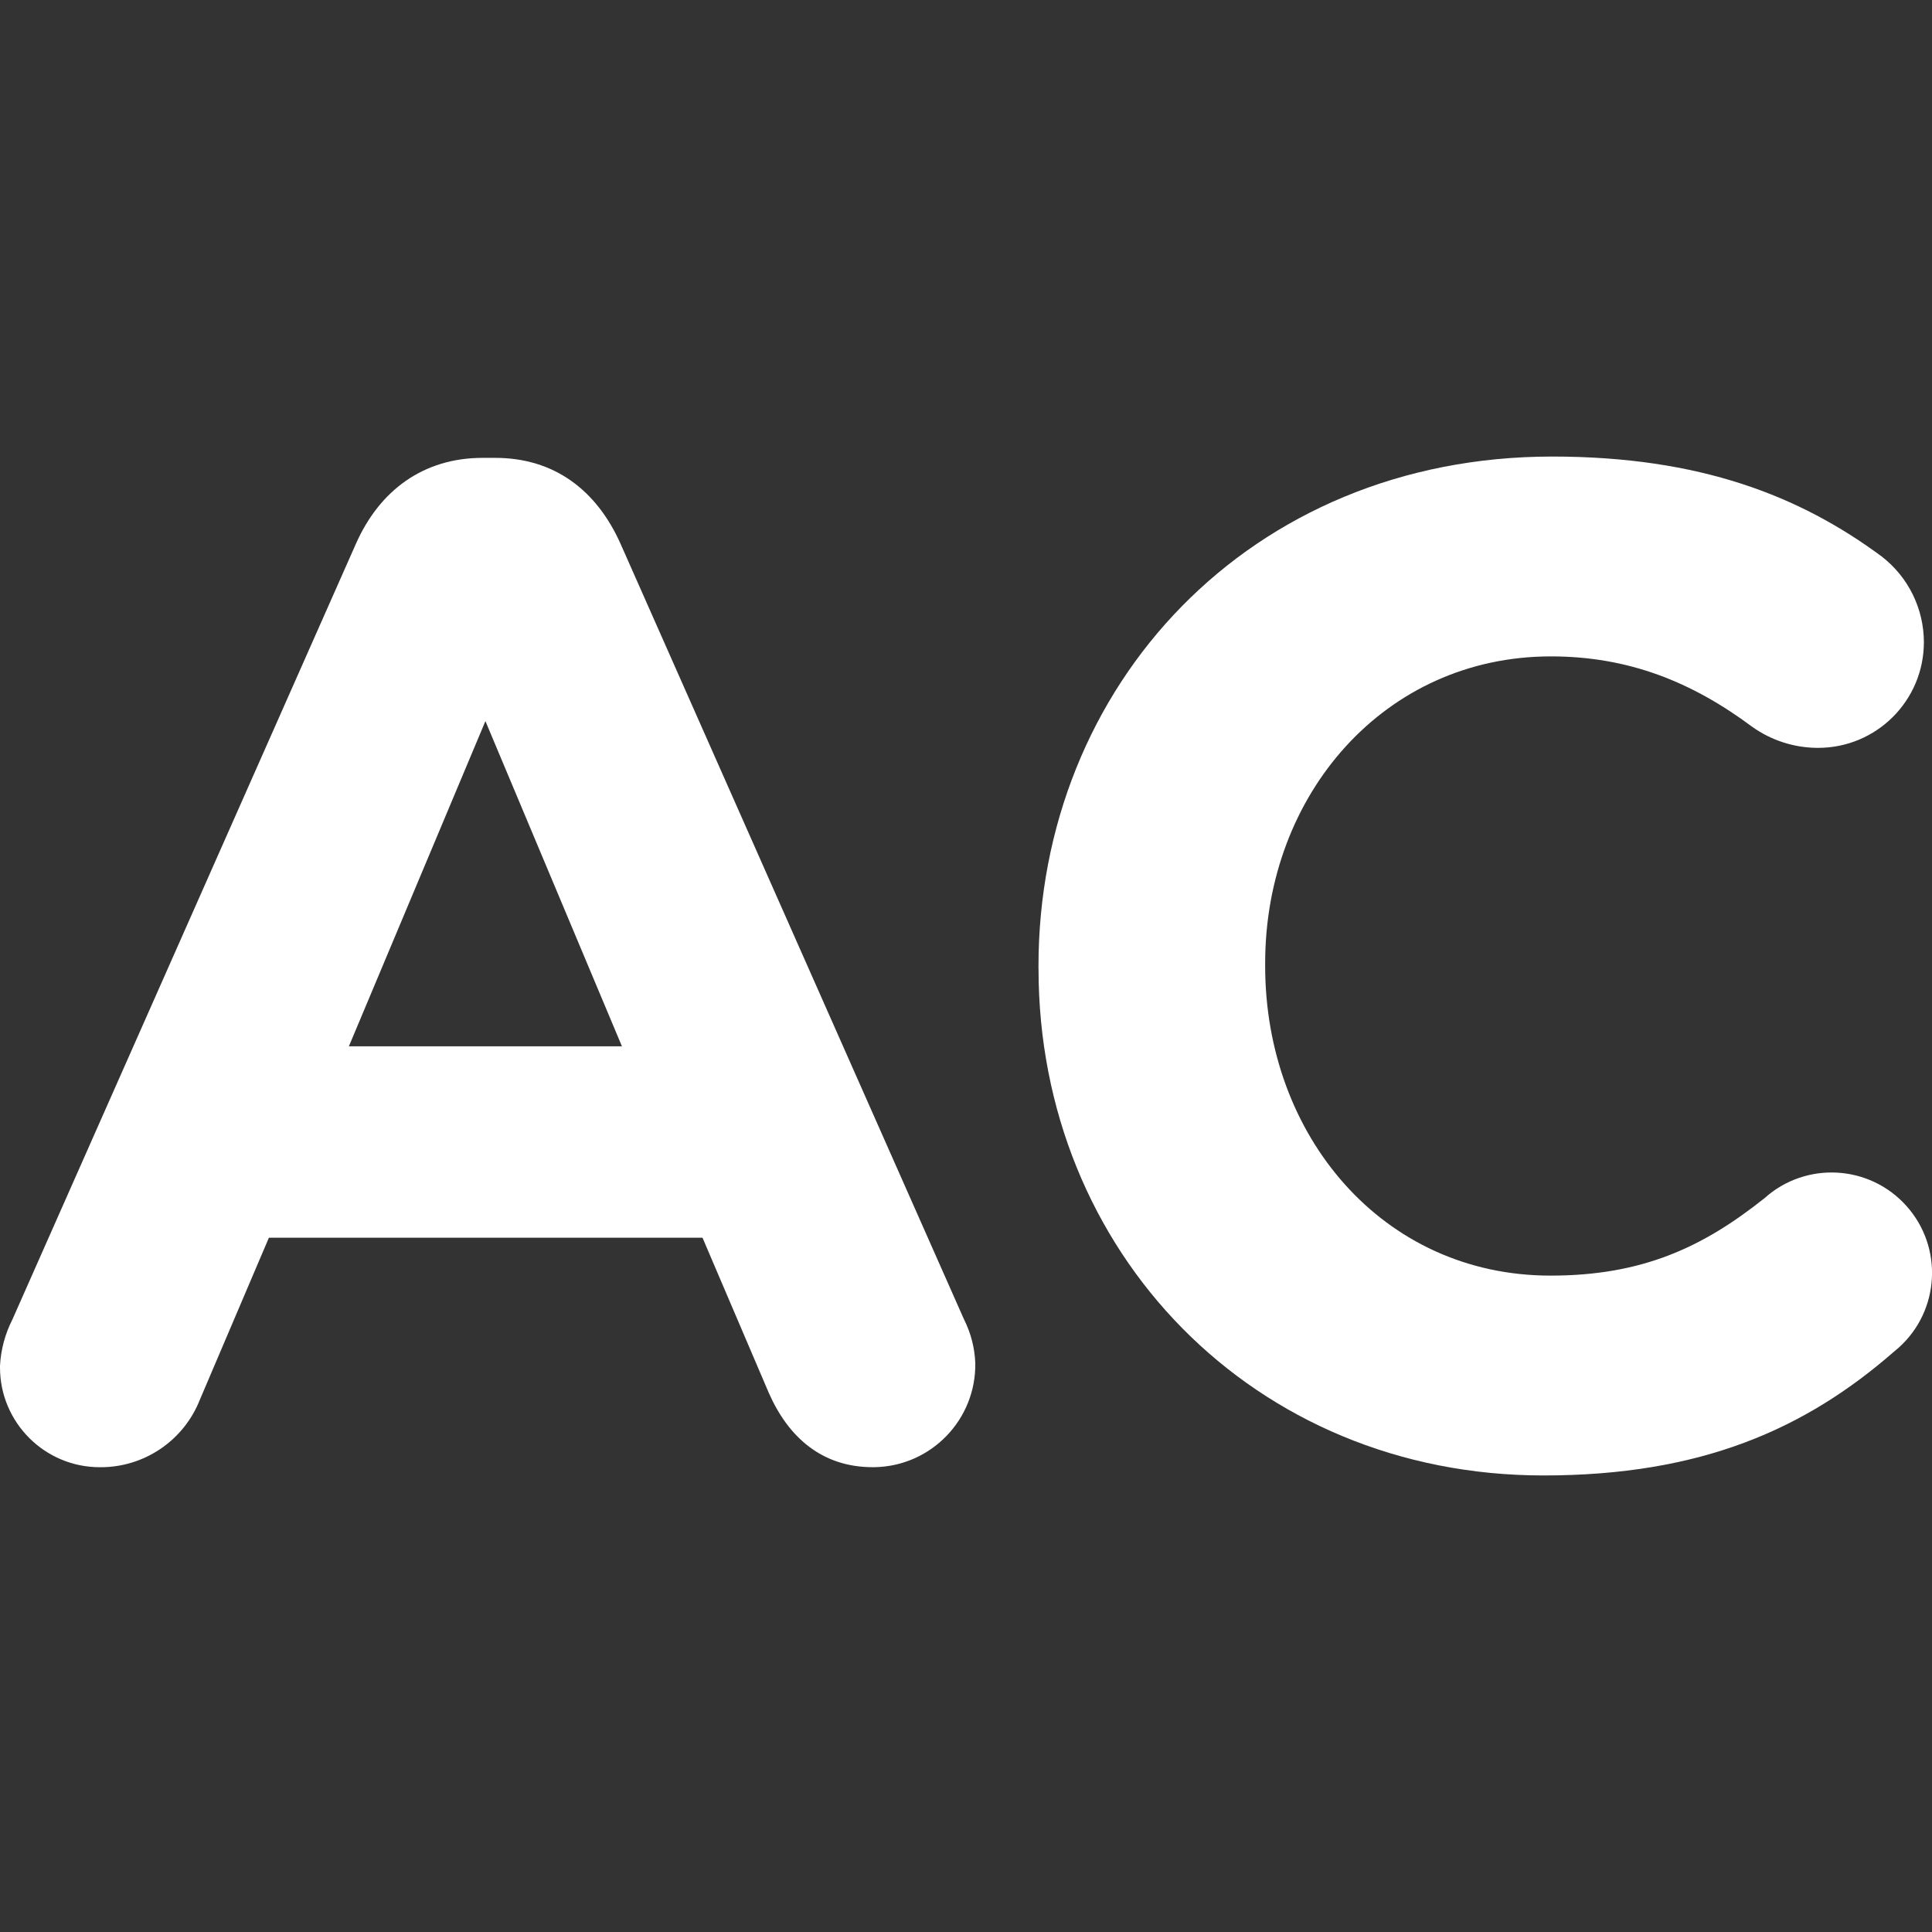 <?xml version="1.0" encoding="UTF-8"?>
<svg id="_레이어_1" data-name="레이어 1" xmlns="http://www.w3.org/2000/svg" viewBox="0 0 512 512">
  <rect x="0" y="0" width="512" height="512" fill="#333333" stroke="none"/>
  <defs>
    <style>
      .cls-1 {
        fill: #fff;
      }
    </style>
  </defs>
  <path class="cls-1" d="m3.3,349.65l91.03-205.56c6.27-14.16,17.9-22.75,33.55-22.75h3.36c15.67,0,26.87,8.59,33.2,22.75l91.03,205.56c1.81,3.59,2.83,7.53,2.99,11.55.25,15-11.7,27.36-26.7,27.62-.15,0-.31,0-.46,0-13.41,0-22.38-7.86-27.6-19.78l-17.53-41.03h-114.91l-18.28,42.89c-4.27,10.88-14.8,18.01-26.49,17.93C11.89,388.85.02,377.02,0,362.42c0-.15,0-.31,0-.46.22-4.29,1.35-8.48,3.3-12.31Zm161.52-72.37l-36.18-86.18-36.18,86.18h72.37Z"/>
  <path class="cls-1" d="m275.21,256.76v-.75c0-74.23,55.95-135.02,136.15-135.02,39.17,0,65.66,10.45,87.29,26.47,7.06,5.44,11.19,13.84,11.2,22.75-.02,15.47-12.58,28-28.06,27.98-.1,0-.2,0-.29,0-6.15-.06-12.14-2.01-17.15-5.58-16.04-11.95-32.84-18.66-53.36-18.66-44.02,0-75.71,36.56-75.71,81.31v.75c0,44.77,30.96,82.04,75.63,82.04,24.26,0,40.3-7.46,56.7-20.52,10.94-9.82,27.77-8.91,37.59,2.03,9.82,10.94,8.91,27.77-2.03,37.59-.4.36-.81.71-1.23,1.04-23.5,20.52-51.1,32.82-92.89,32.82-76.76.02-133.83-59.23-133.83-134.25Z"/>
</svg>